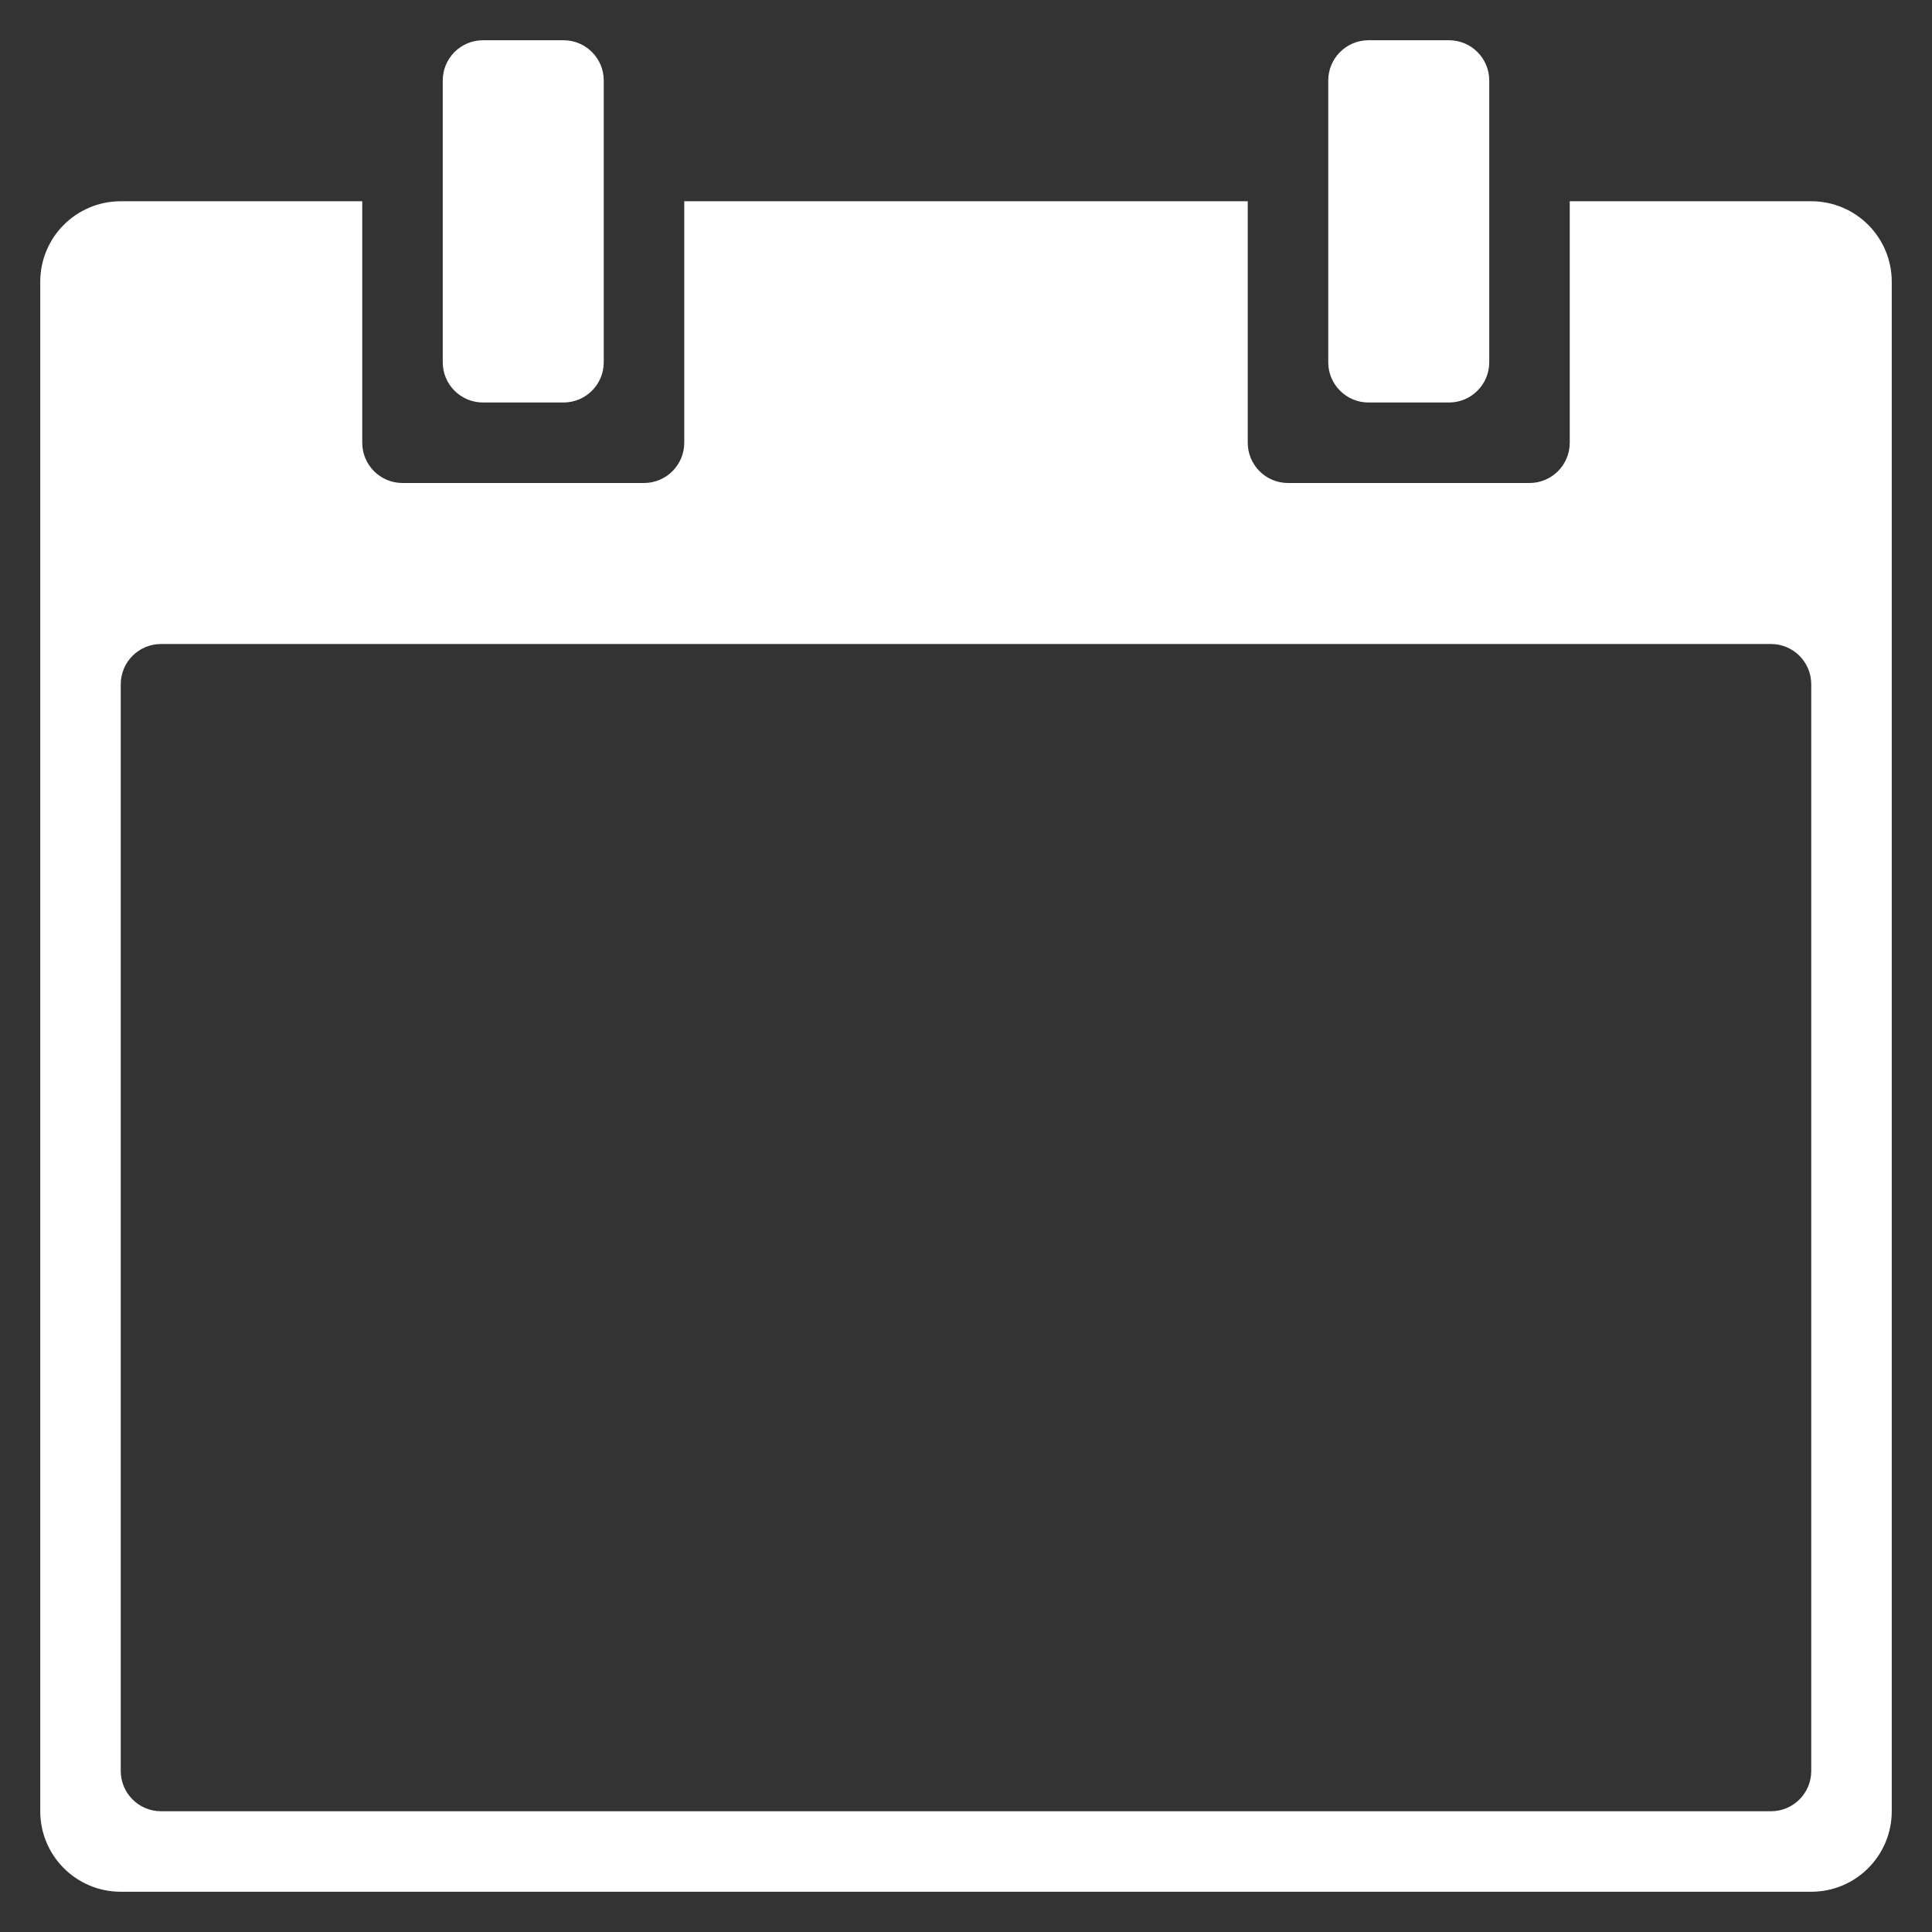 <svg version="1.1" xmlns="http://www.w3.org/2000/svg" xmlns:xlink="http://www.w3.org/1999/xlink" x="0px" y="0px" viewBox="0 0 48 48" xml:space="preserve" width="48" height="48"><rect x="0" y="0" width="48" height="48" fill="#333333" stroke="none"/><g class="nc-icon-wrapper" fill="#ffffff"><path data-color="color-2" fill="#ffffff" d="M14,1h-2c-0.553,0-1,0.447-1,1v7c0,0.553,0.447,1,1,1h2c0.553,0,1-0.447,1-1V2 C15,1.447,14.553,1,14,1z"></path> <path data-color="color-2" fill="#ffffff" d="M36,10h-2c-0.552,0-1-0.448-1-1V2c0-0.552,0.448-1,1-1h2c0.552,0,1,0.448,1,1v7 C37,9.552,36.552,10,36,10z"></path> <path fill="#ffffff" d="M45,5h-6v6c0,0.552-0.448,1-1,1h-6c-0.552,0-1-0.448-1-1V5H17v6c0,0.552-0.448,1-1,1h-6 c-0.552,0-1-0.448-1-1V5H3C1.895,5,1,5.895,1,7v38c0,1.105,0.895,2,2,2h42c1.105,0,2-0.895,2-2V7C47,5.895,46.105,5,45,5z M44,45H4 c-0.552,0-1-0.448-1-1V17c0-0.552,0.448-1,1-1h40c0.552,0,1,0.448,1,1v27C45,44.552,44.552,45,44,45z"></path></g></svg>